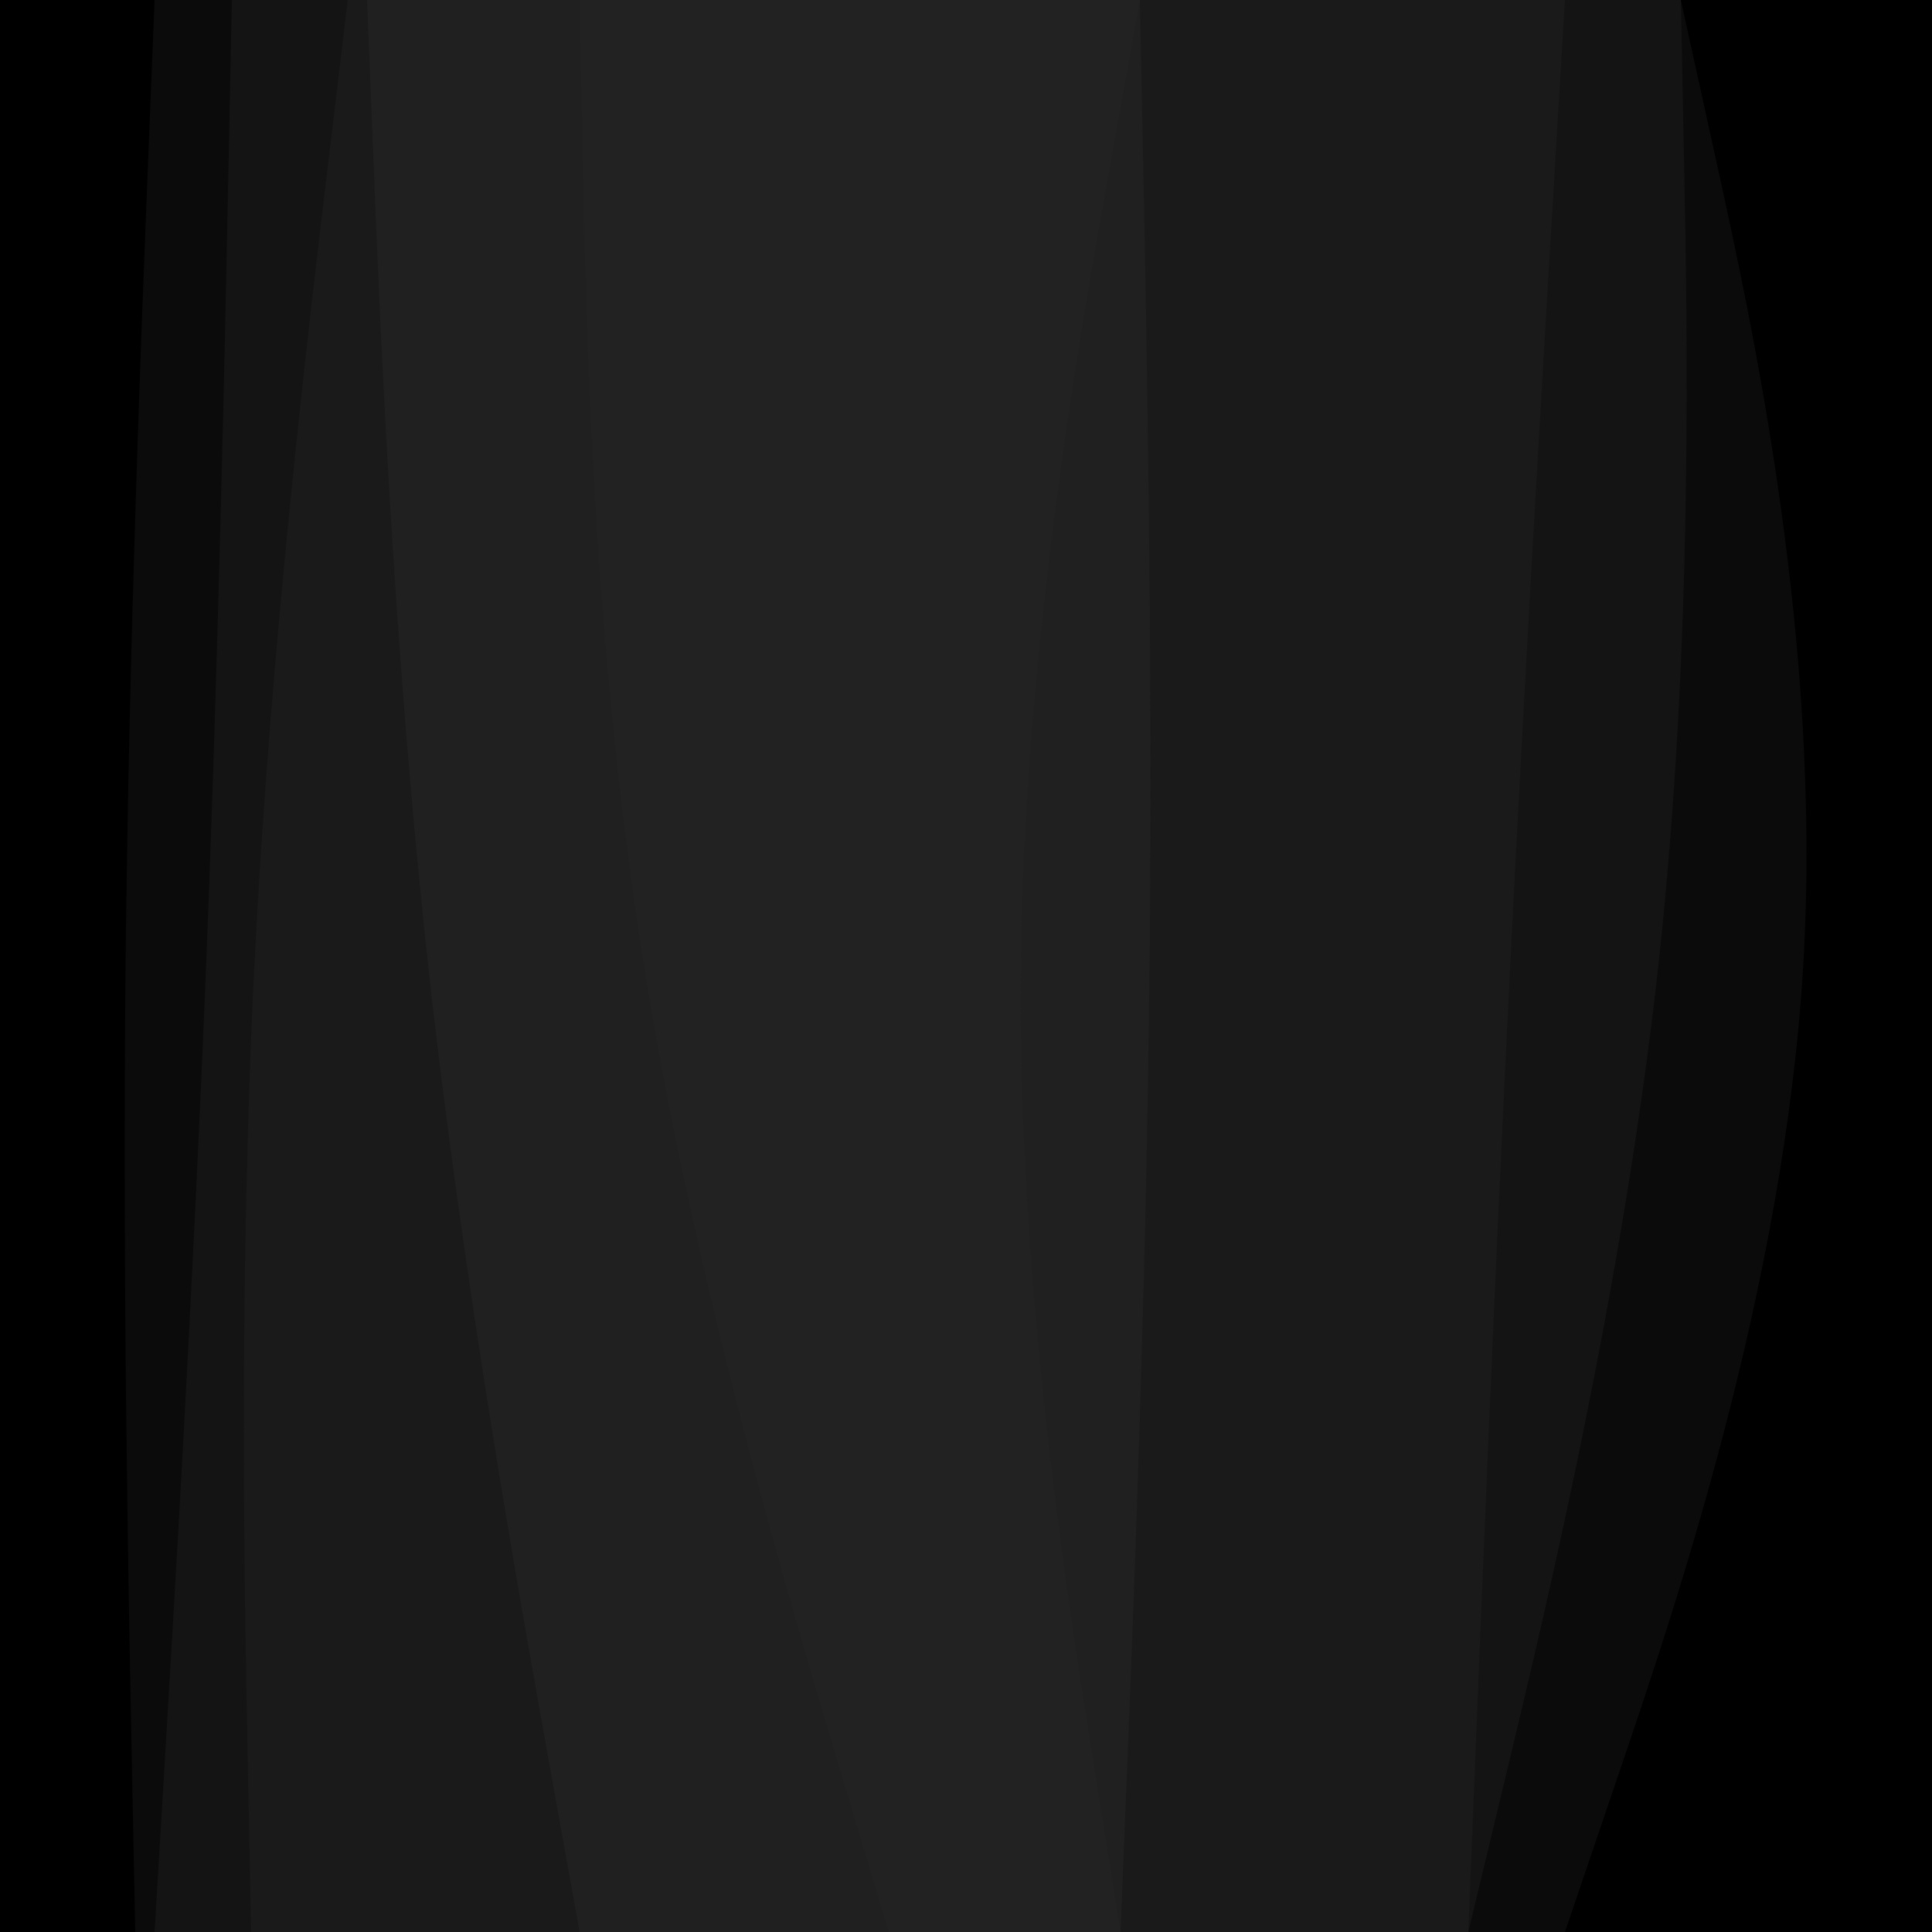 <svg id="visual" viewBox="0 0 900 900" width="900" height="900" xmlns="http://www.w3.org/2000/svg" xmlns:xlink="http://www.w3.org/1999/xlink" version="1.1"><path d="M728 900L753.5 825C779 750 830 600 839 450C848 300 815 150 798.5 75L782 0L900 0L900 75C900 150 900 300 900 450C900 600 900 750 900 825L900 900Z" fill="#000000"></path><path d="M683 900L701 825C719 750 755 600 771.5 450C788 300 785 150 783.5 75L782 0L783 0L799.5 75C816 150 849 300 840 450C831 600 780 750 754.5 825L729 900Z" fill="#0b0b0b"></path><path d="M683 900L686 825C689 750 695 600 702.5 450C710 300 719 150 723.5 75L728 0L783 0L784.5 75C786 150 789 300 772.5 450C756 600 720 750 702 825L684 900Z" fill="#141414"></path><path d="M521 900L524 825C527 750 533 600 534.5 450C536 300 533 150 531.5 75L530 0L729 0L724.5 75C720 150 711 300 703.5 450C696 600 690 750 687 825L684 900Z" fill="#1a1a1a"></path><path d="M521 900L509 825C497 750 473 600 474.5 450C476 300 503 150 516.5 75L530 0L531 0L532.5 75C534 150 537 300 535.5 450C534 600 528 750 525 825L522 900Z" fill="#202020"></path><path d="M494 900L479 825C464 750 434 600 426.5 450C419 300 434 150 441.5 75L449 0L531 0L517.5 75C504 150 477 300 475.5 450C474 600 498 750 510 825L522 900Z" fill="#222222"></path><path d="M413 900L390.5 825C368 750 323 600 299 450C275 300 272 150 270.5 75L269 0L450 0L442.5 75C435 150 420 300 427.5 450C435 600 465 750 480 825L495 900Z" fill="#222222"></path><path d="M269 900L255.5 825C242 750 215 600 198.5 450C182 300 176 150 173 75L170 0L270 0L271.5 75C273 150 276 300 300 450C324 600 369 750 391.5 825L414 900Z" fill="#202020"></path><path d="M116 900L114.5 825C113 750 110 600 117.5 450C125 300 143 150 152 75L161 0L171 0L174 75C177 150 183 300 199.5 450C216 600 243 750 256.5 825L270 900Z" fill="#1a1a1a"></path><path d="M71 900L75.5 825C80 750 89 600 95 450C101 300 104 150 105.5 75L107 0L162 0L153 75C144 150 126 300 118.5 450C111 600 114 750 115.5 825L117 900Z" fill="#141414"></path><path d="M62 900L60.5 825C59 750 56 600 57.5 450C59 300 65 150 68 75L71 0L108 0L106.5 75C105 150 102 300 96 450C90 600 81 750 76.5 825L72 900Z" fill="#0b0b0b"></path><path d="M0 900L0 825C0 750 0 600 0 450C0 300 0 150 0 75L0 0L72 0L69 75C66 150 60 300 58.5 450C57 600 60 750 61.5 825L63 900Z" fill="#000000"></path></svg>